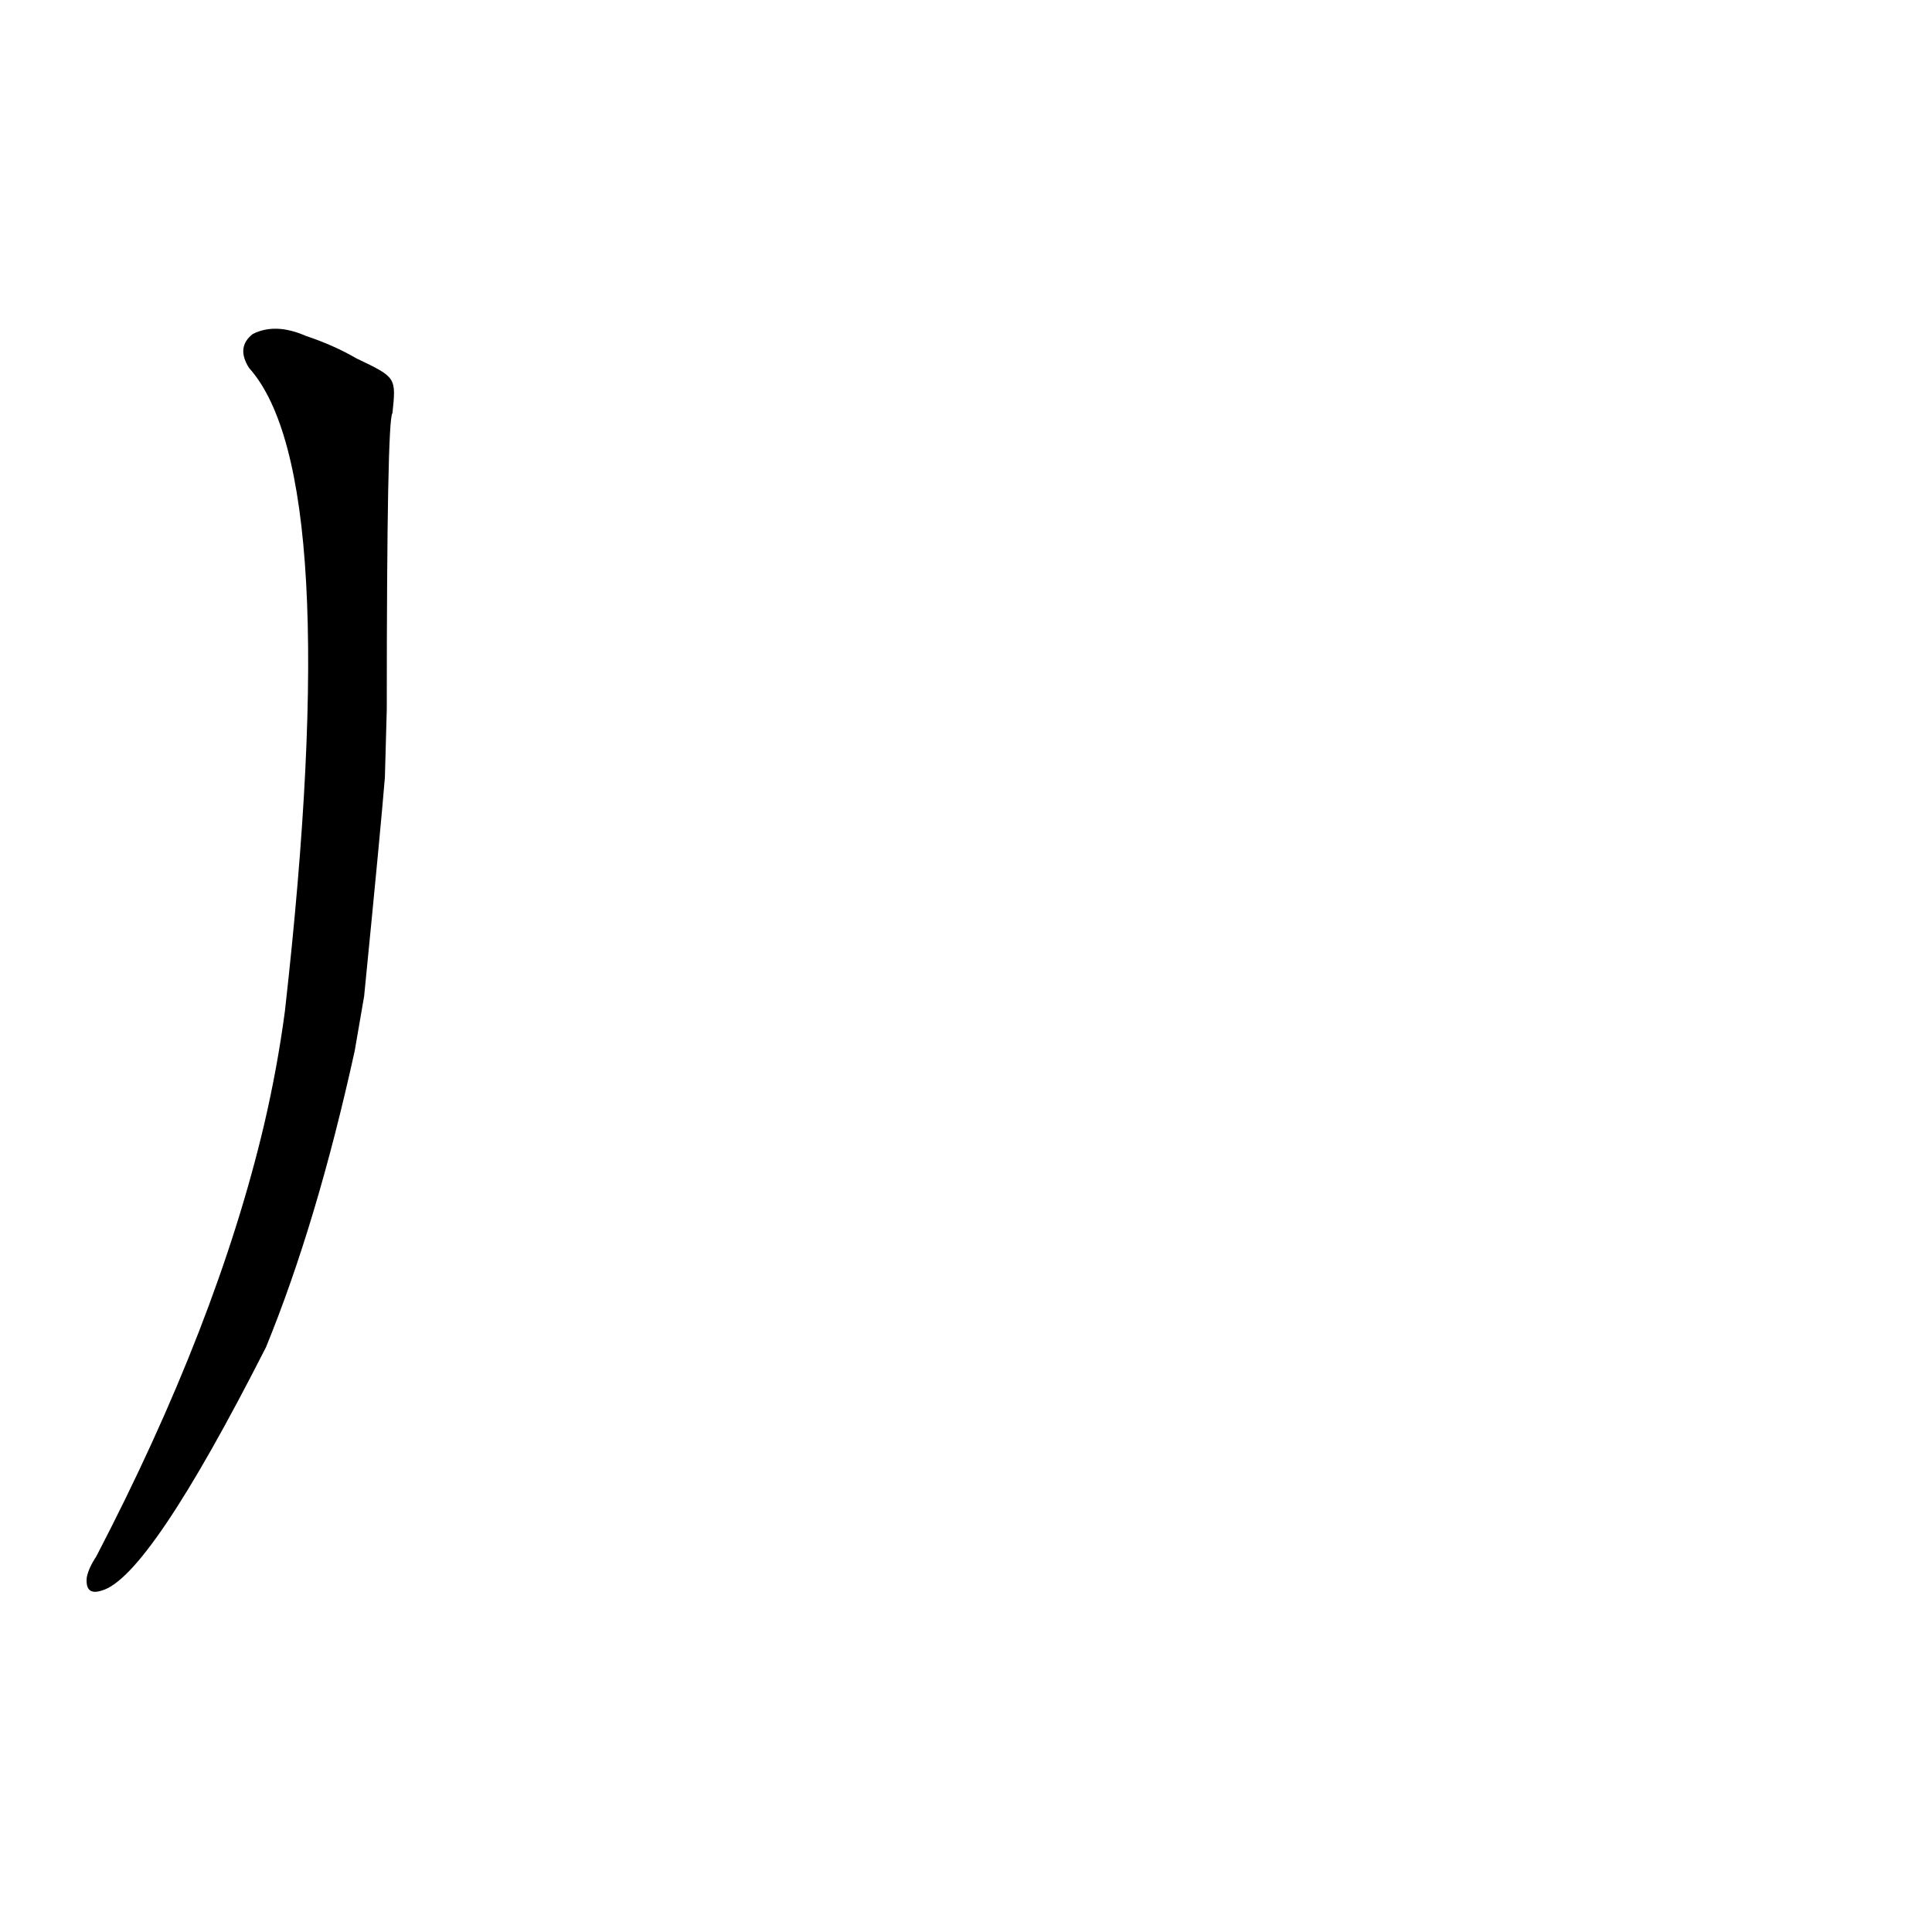 <?xml version='1.0' encoding='utf-8'?>
<svg xmlns="http://www.w3.org/2000/svg" version="1.1" viewBox="0 0 1024 1024"><g transform="scale(1, -1) translate(0, -900)"><path d="M 193 372 Q 202 463 204 488 L 205 524 Q 205 678 208 681 C 210 700 210 700 189 710 Q 177 717 162 722 Q 146 729 134 723 Q 125 716 132 705 Q 183 648 151 364 Q 147 334 140 304 Q 115 198 51 75 Q 47 69 46 64 Q 45 54 54 57 Q 79 64 141 186 Q 168 252 188 343 L 193 372 Z" fill="black" /></g></svg>